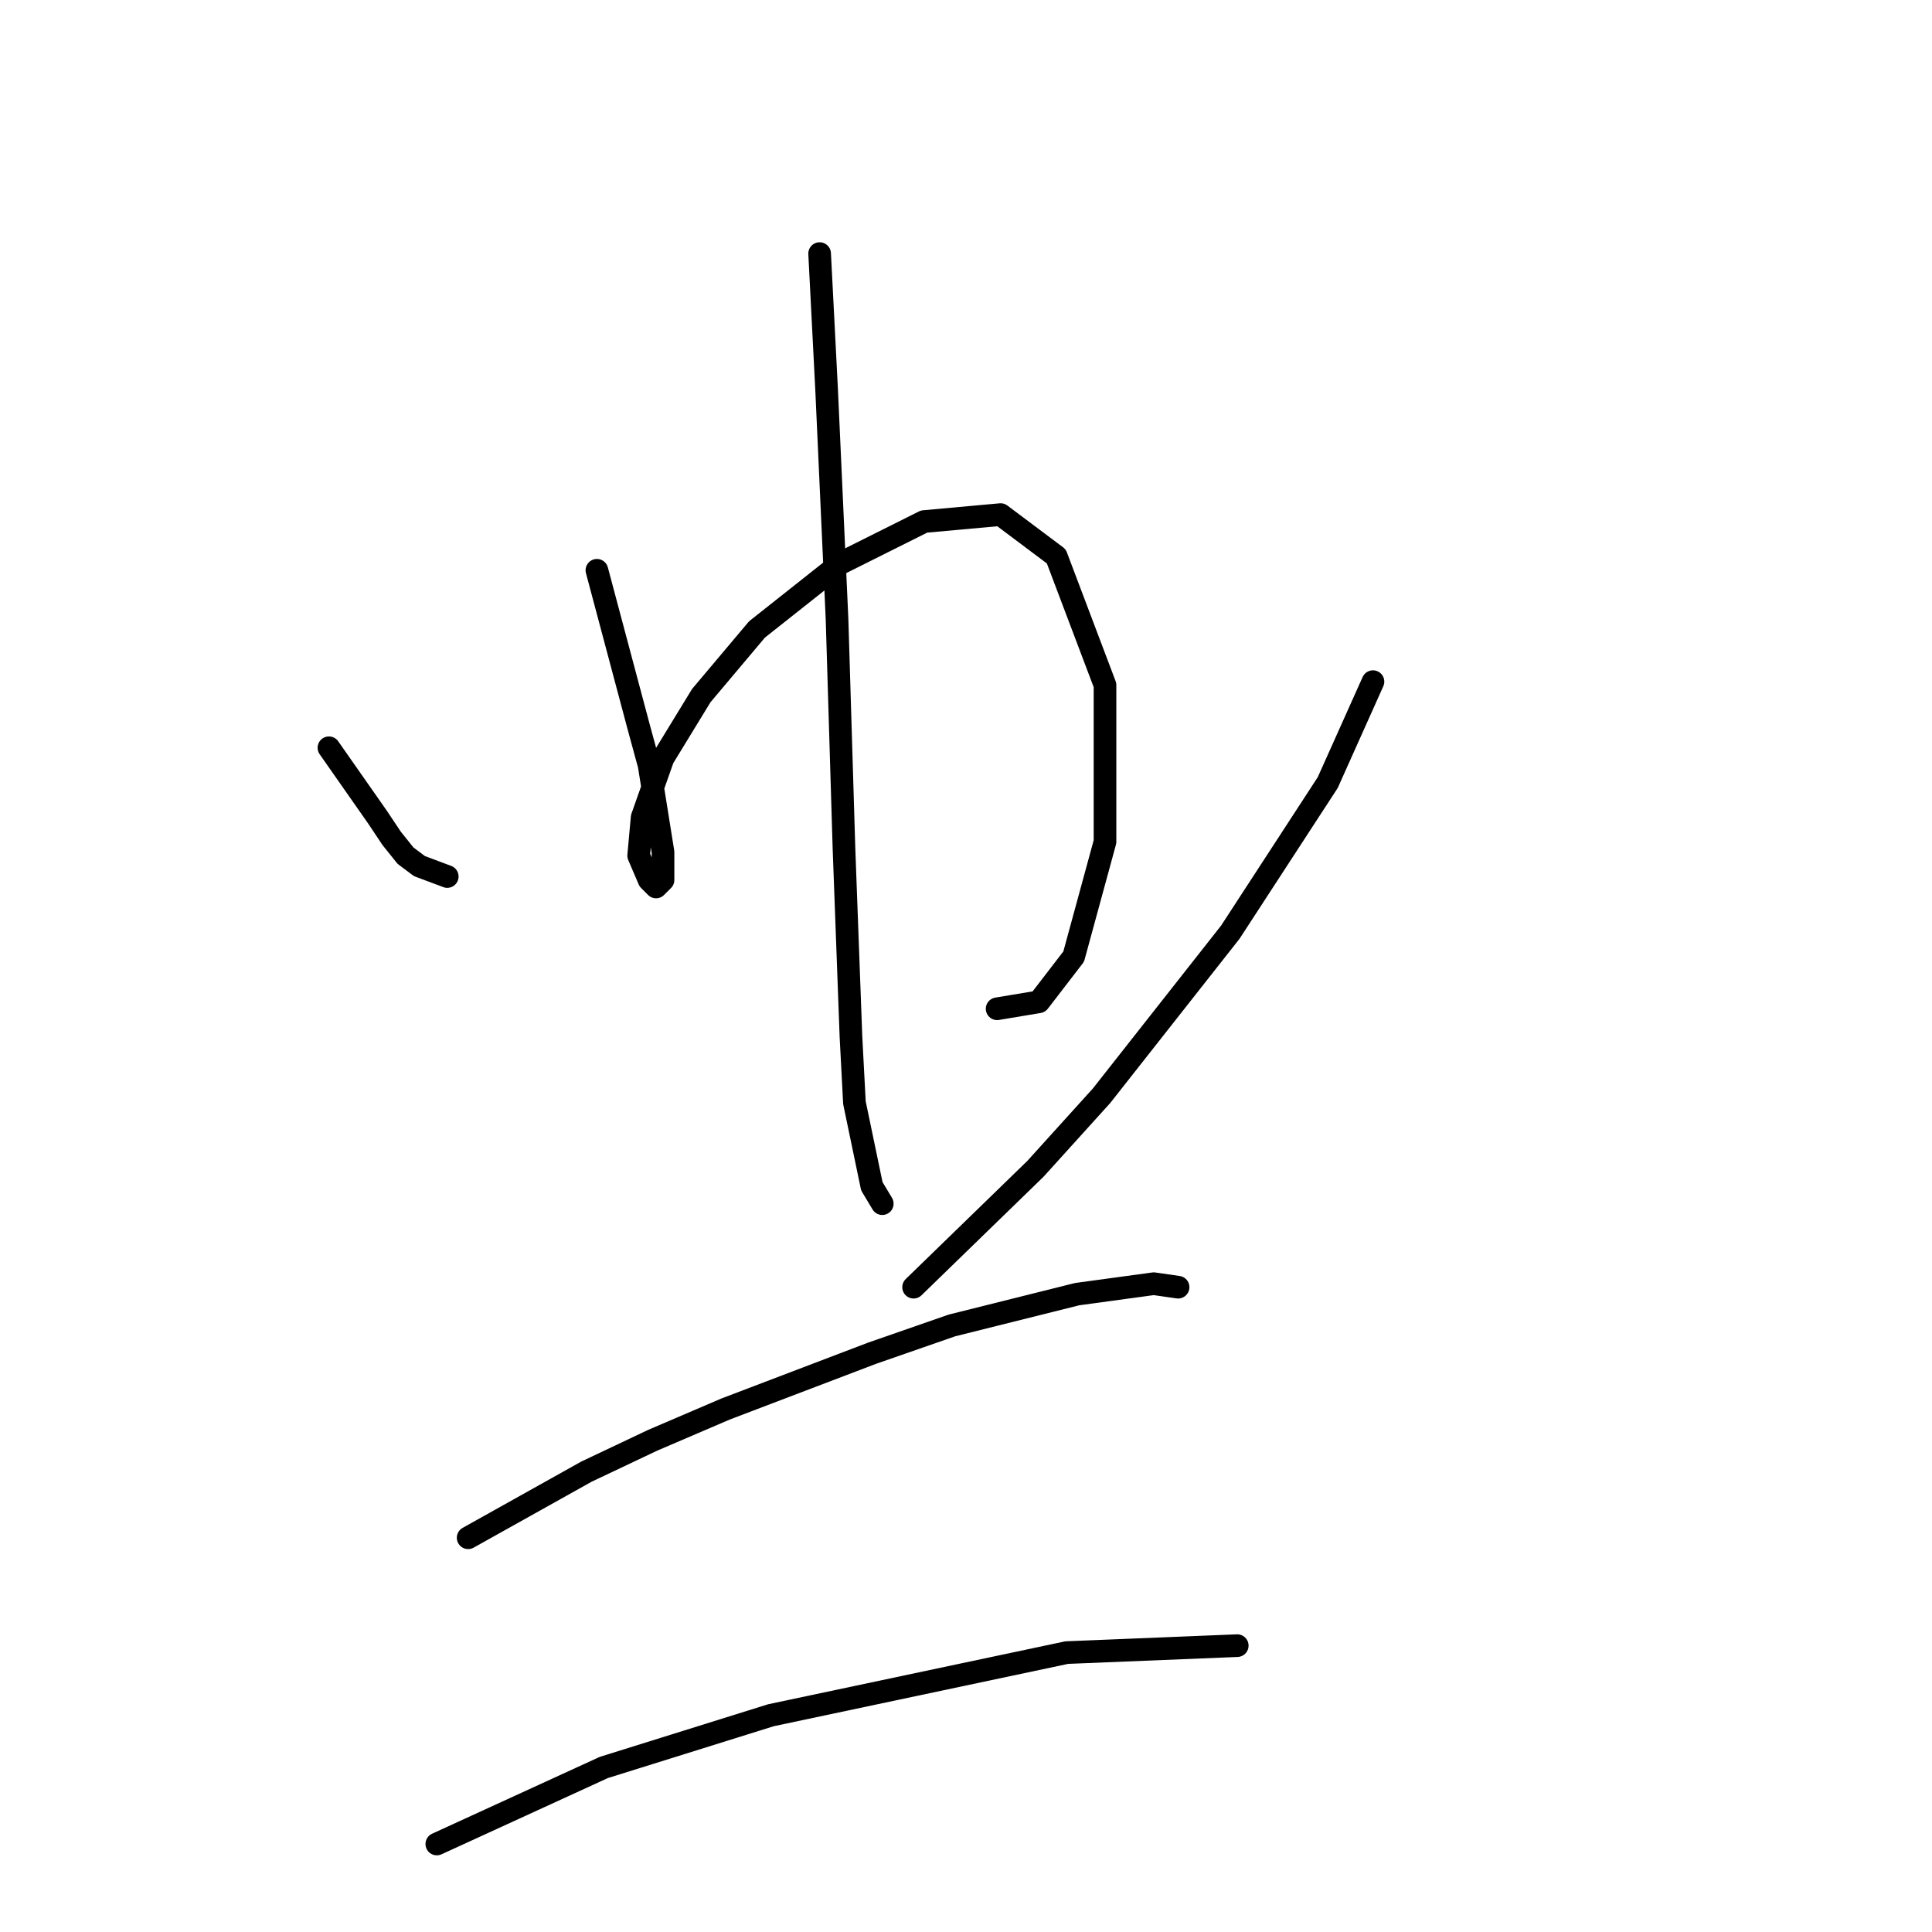 <?xml version="1.0" standalone="no"?>
    <svg width="256" height="256" xmlns="http://www.w3.org/2000/svg" version="1.1">
    <polyline stroke="black" stroke-width="3" stroke-linecap="round" fill="transparent" stroke-linejoin="round" points="43.585 99.082 50.041 108.305 51.885 111.072 53.73 113.377 55.575 114.761 59.264 116.144 59.264 116.144 " />
        <polyline stroke="black" stroke-width="3" stroke-linecap="round" fill="transparent" stroke-linejoin="round" points="79.093 75.564 84.626 96.315 86.01 101.388 87.854 112.916 87.854 116.605 86.932 117.528 86.01 116.605 84.626 113.377 85.087 108.305 87.854 100.466 92.927 92.165 100.305 83.404 111.372 74.642 122.44 69.108 132.585 68.186 139.963 73.72 146.419 90.782 146.419 111.533 142.269 126.75 137.657 132.745 132.124 133.668 132.124 133.668 " />
        <polyline stroke="black" stroke-width="3" stroke-linecap="round" fill="transparent" stroke-linejoin="round" points="108.605 33.601 109.528 51.585 110.911 82.02 111.833 112.455 112.756 137.357 113.217 146.118 115.523 157.186 116.906 159.491 116.906 159.491 " />
        <polyline stroke="black" stroke-width="3" stroke-linecap="round" fill="transparent" stroke-linejoin="round" points="181.926 90.321 175.932 103.694 163.02 123.523 145.958 145.196 137.196 154.88 121.056 170.559 121.056 170.559 " />
        <polyline stroke="black" stroke-width="3" stroke-linecap="round" fill="transparent" stroke-linejoin="round" points="62.031 203.761 77.709 194.999 86.471 190.849 96.155 186.698 115.523 179.32 126.129 175.631 142.73 171.481 152.875 170.097 156.103 170.559 156.103 170.559 " />
        <polyline stroke="black" stroke-width="3" stroke-linecap="round" fill="transparent" stroke-linejoin="round" points="57.88 244.341 80.015 234.196 102.15 227.279 141.346 218.978 163.942 218.056 163.942 218.056 " />
        </svg>
